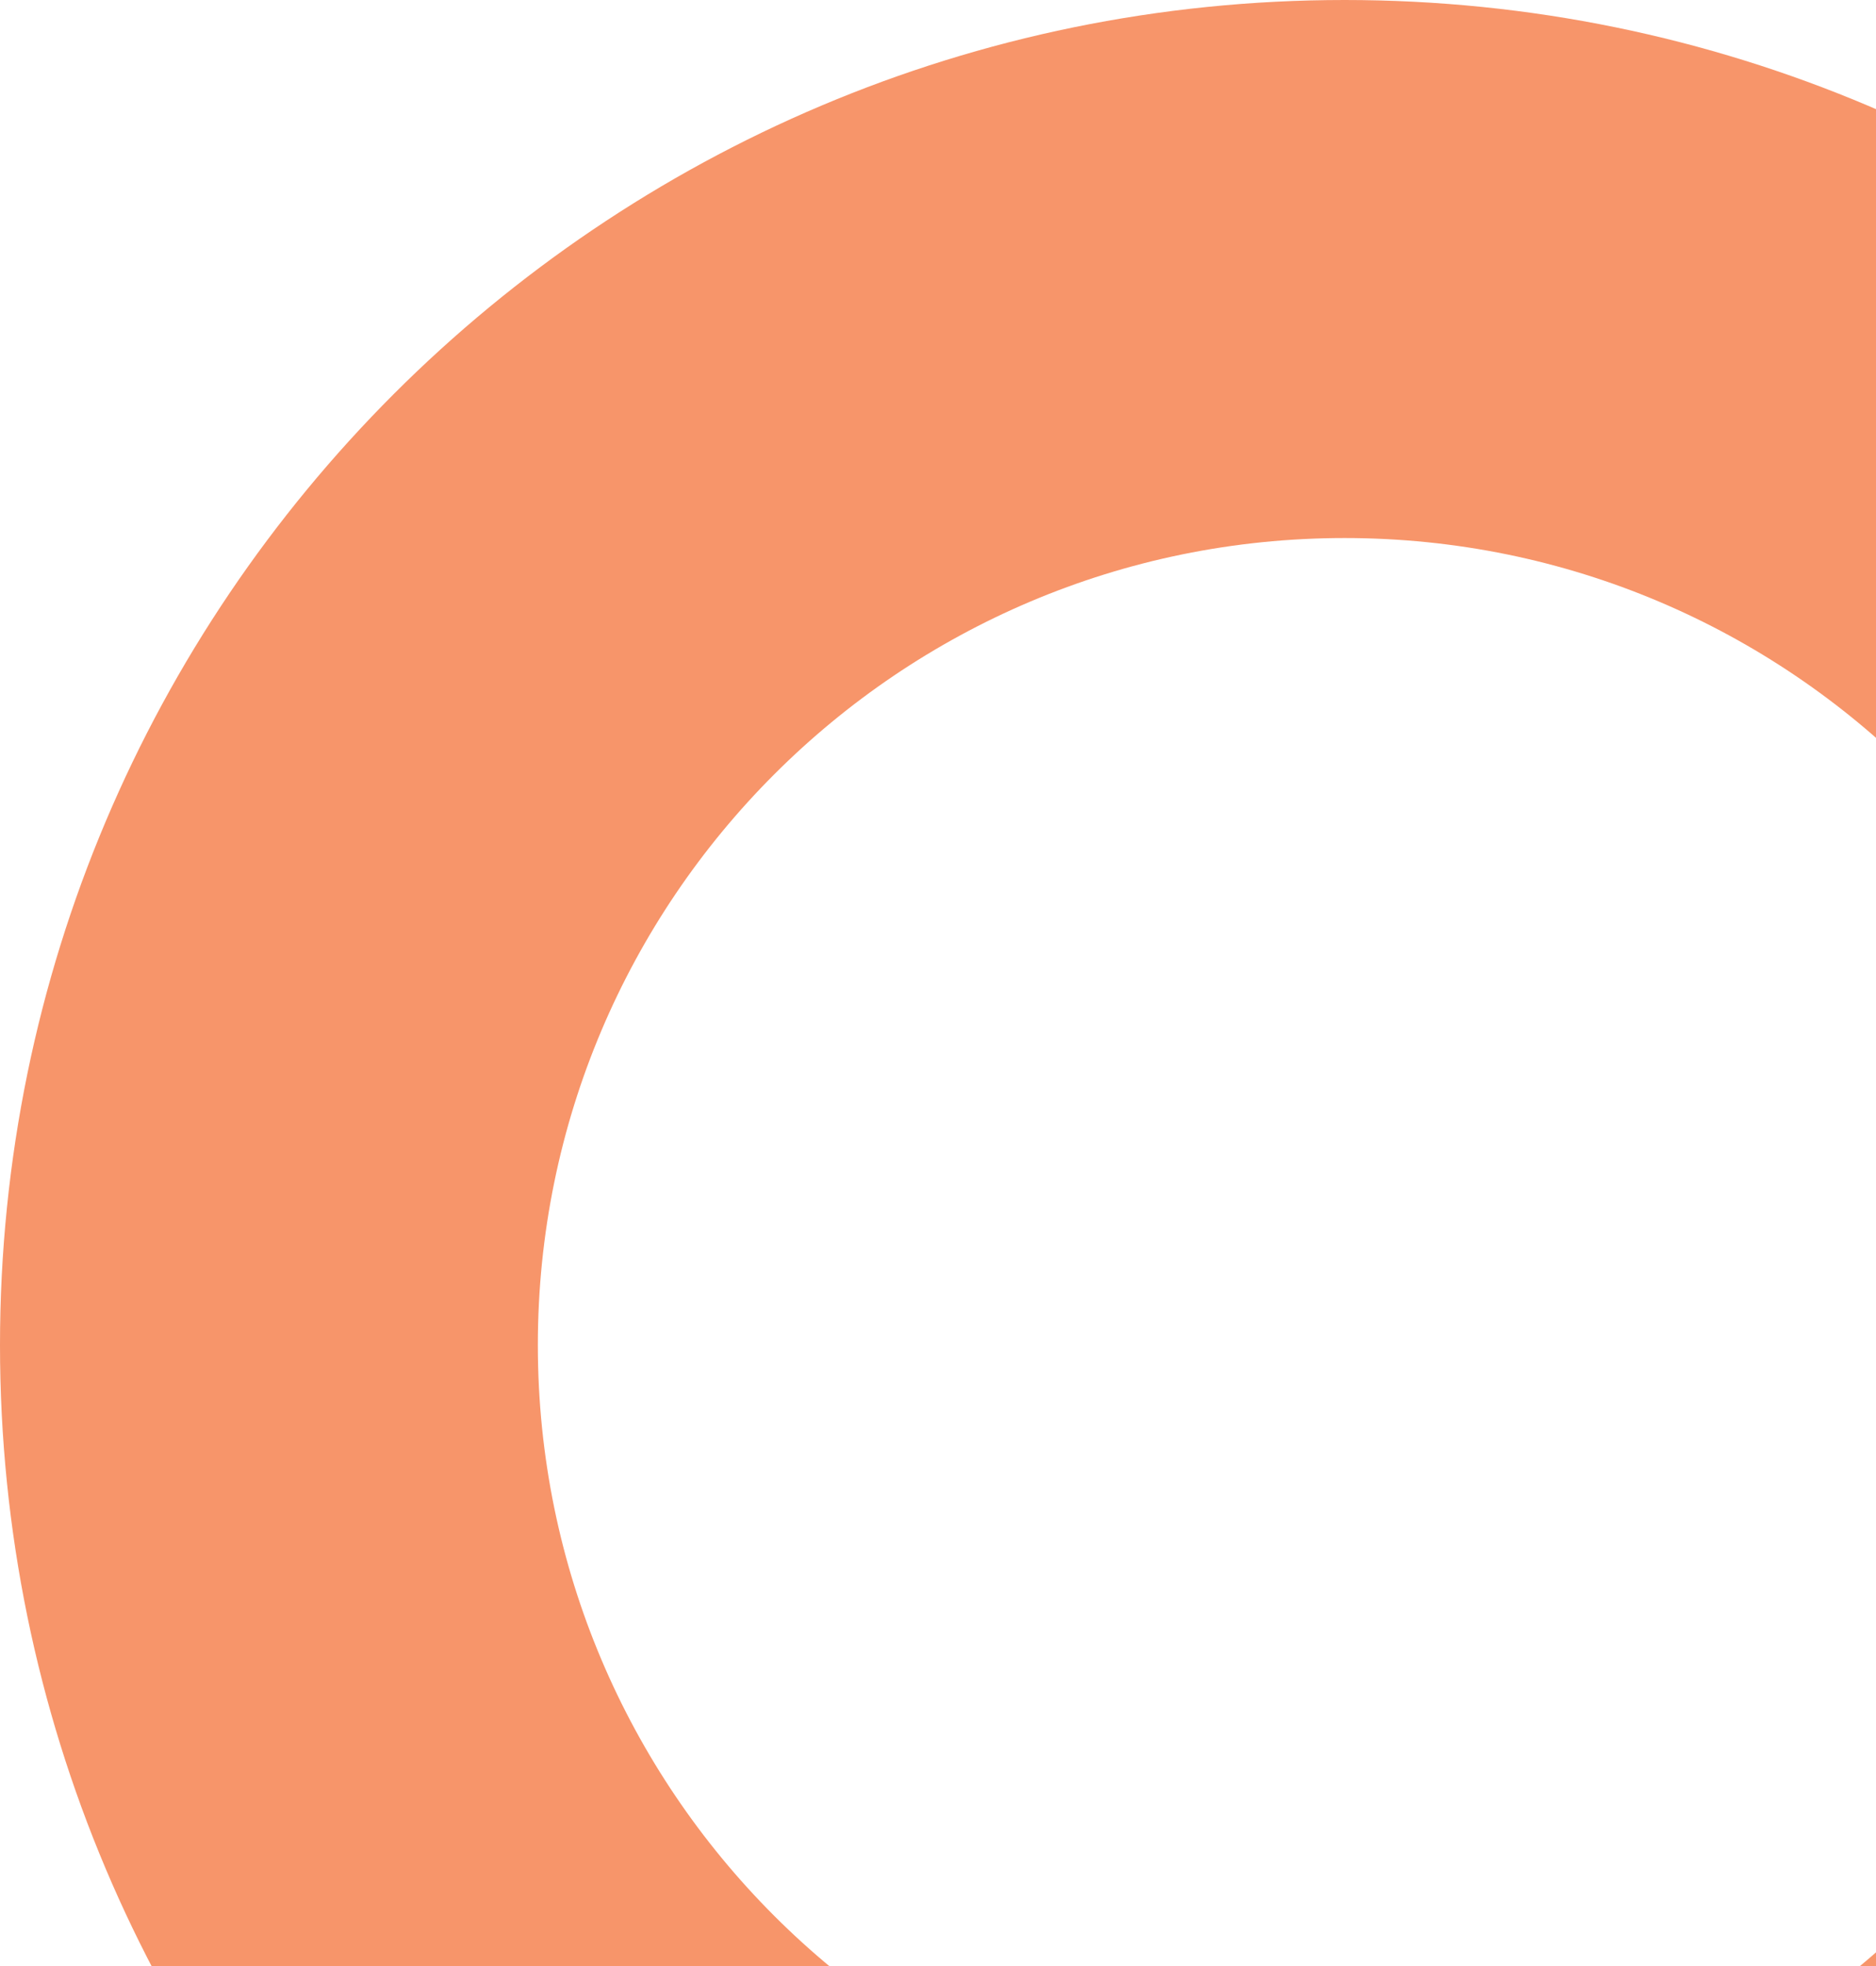 <svg width="609" height="638" viewBox="0 0 609 638" fill="none" xmlns="http://www.w3.org/2000/svg">
<path d="M873 436.5C873 677.572 677.572 873 436.5 873C195.428 873 0 677.572 0 436.5C0 195.428 195.428 0 436.5 0C677.572 0 873 195.428 873 436.5ZM174.6 436.5C174.6 581.143 291.857 698.4 436.5 698.4C581.143 698.4 698.4 581.143 698.4 436.5C698.4 291.857 581.143 174.6 436.5 174.6C291.857 174.6 174.6 291.857 174.6 436.5Z" fill="#F7956A"/>
</svg>
